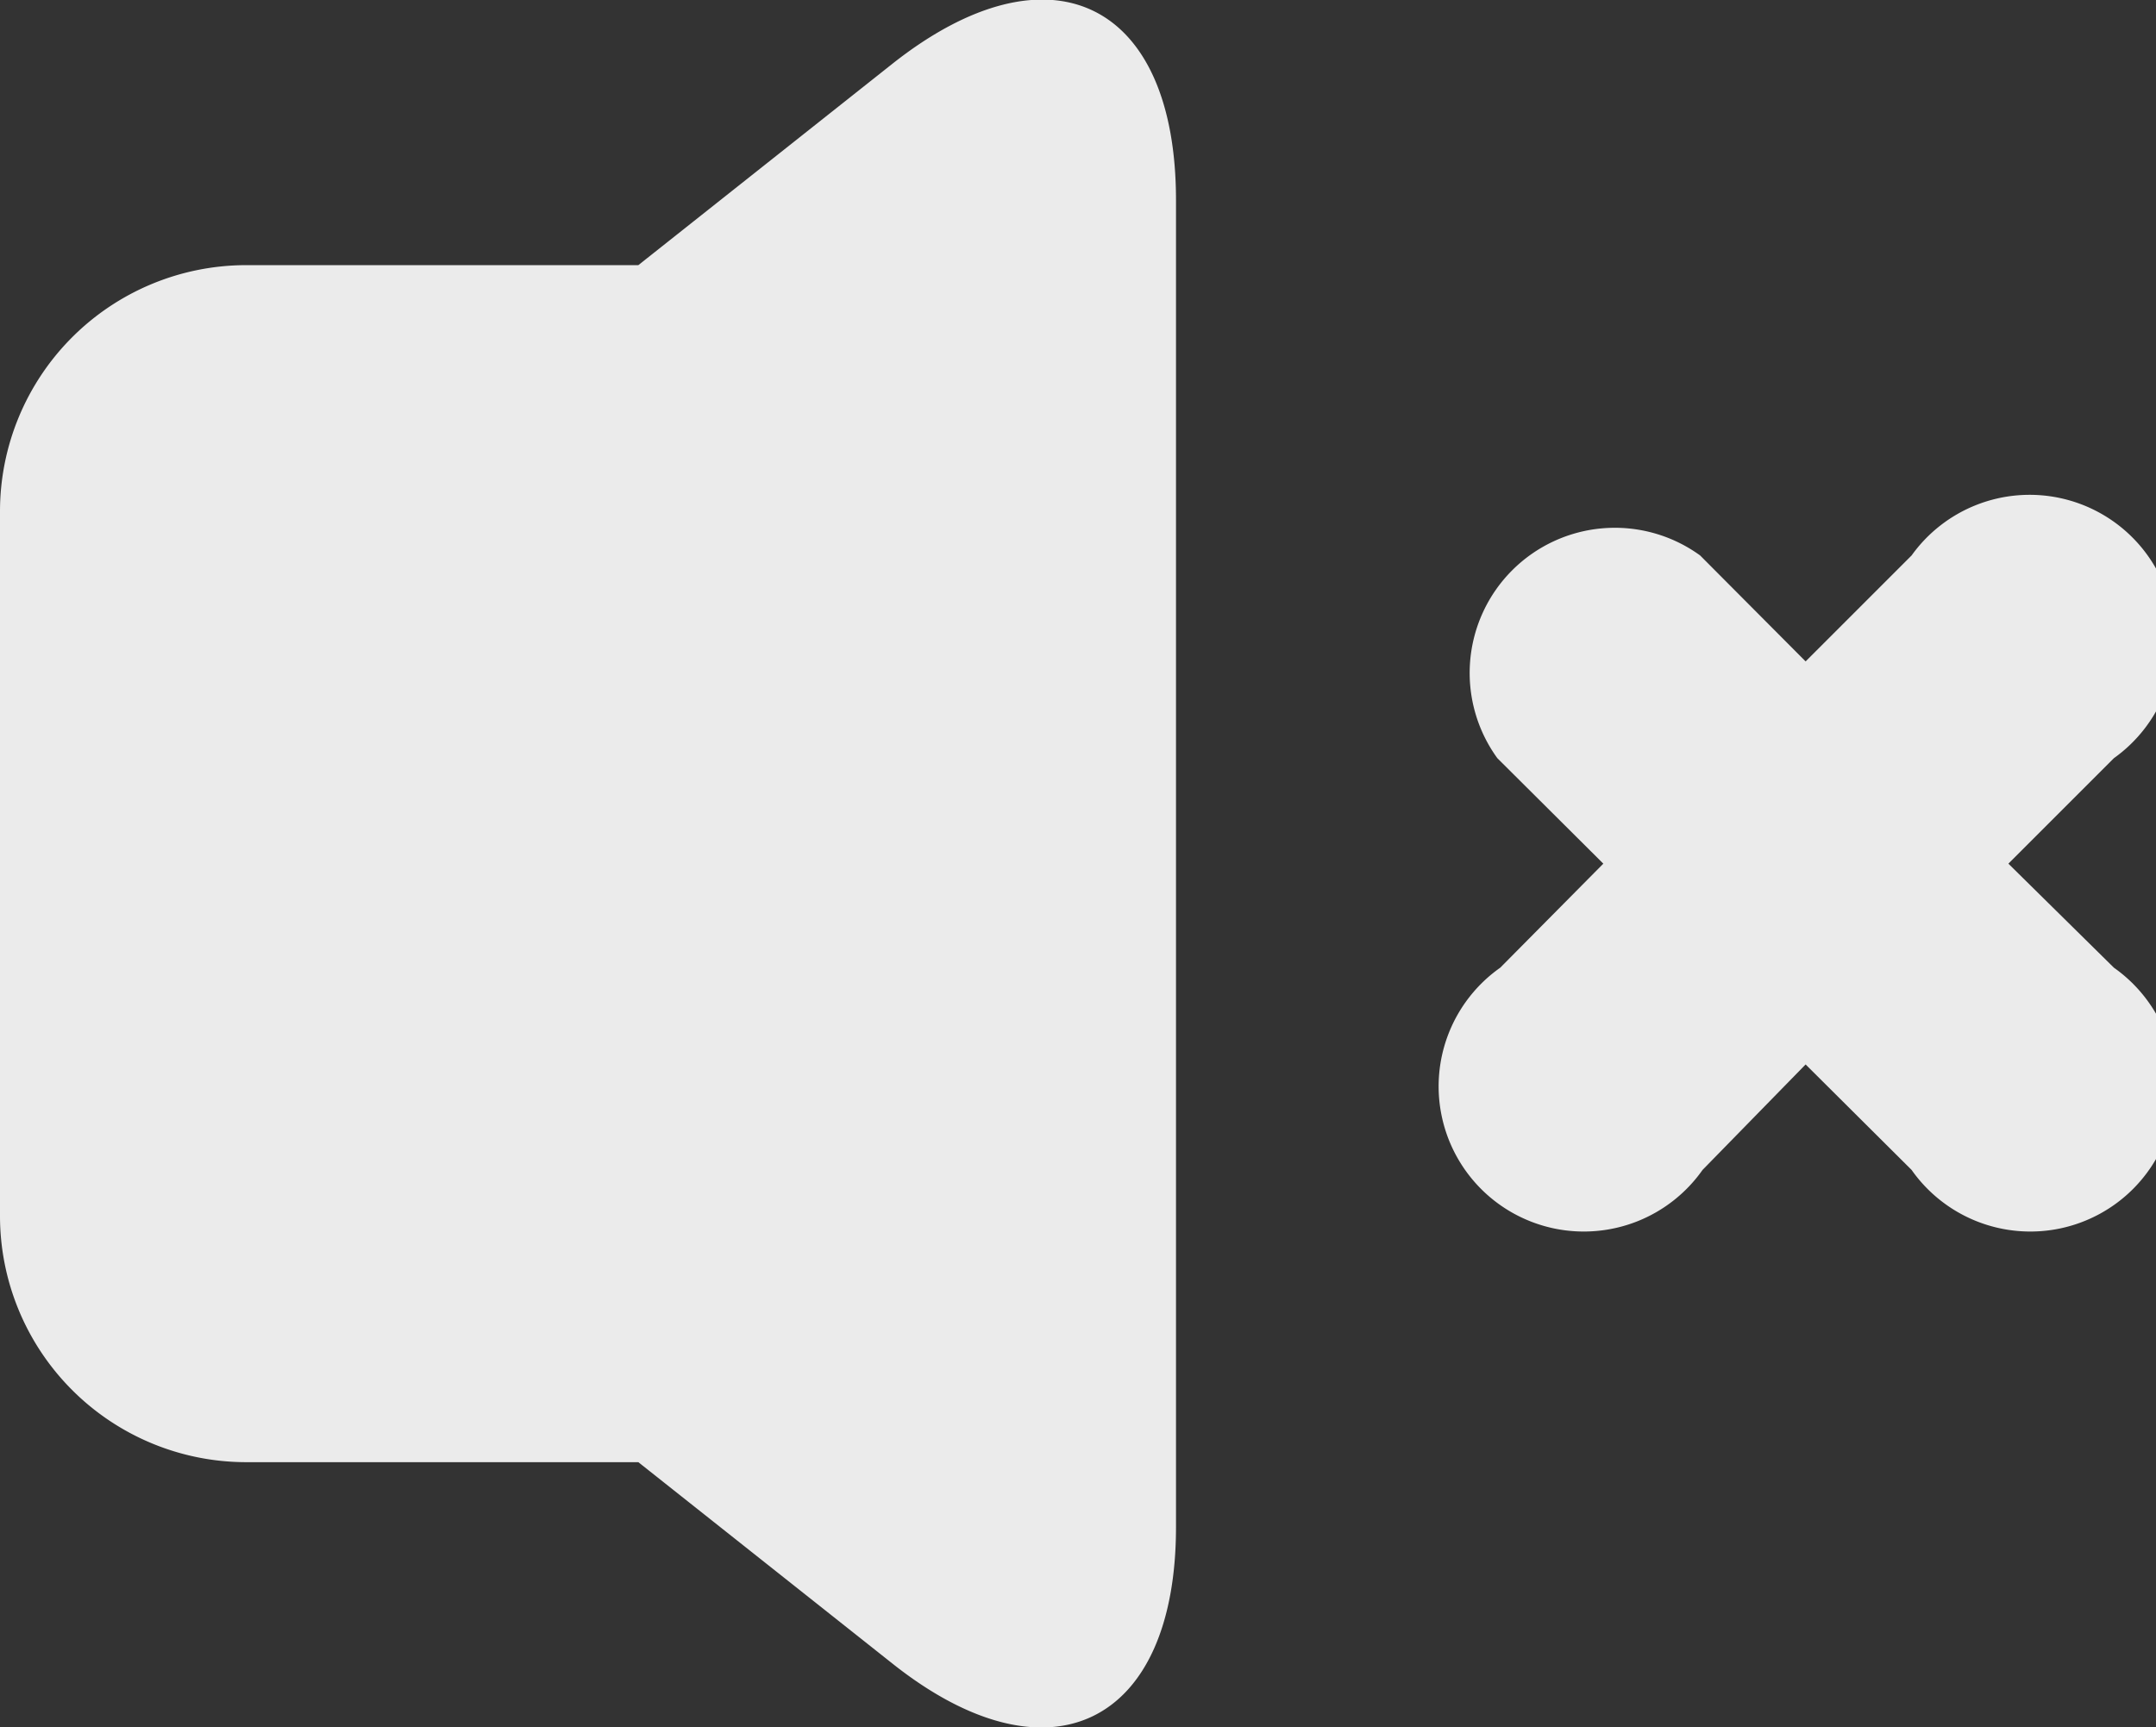<?xml version="1.0" encoding="UTF-8"?>
<svg xmlns="http://www.w3.org/2000/svg" onmouseup="{ if(window.parent.document.onmouseup) window.parent.document.onmouseup(arguments[0]);}" viewBox="0 0 44.55 35.7"><rect x="0" y="0" width="44.55" height="35.7" fill="#333333" stroke="none"/><defs><style>.cls-1{fill:#fff;opacity:0.9;}</style></defs><g data-name="Layer 2" id="Layer_2"><g id="Button"><g id="object"><path data-cppathid="10000" d="M18.45,1.31,13.19,5.48H5.07A5.09,5.09,0,0,0,0,10.56V25.14a5.09,5.09,0,0,0,5.07,5.08h8.12l5.26,4.17c3.22,2.55,5.85,1.27,5.85-2.83V4.14C24.3,0,21.67-1.23,18.45,1.31Z" class="cls-1"/><path data-cppathid="10001" d="M43.68,20,41.5,17.85l2.18-2.18a3,3,0,1,0-4.18-4.19l-2.19,2.19-2.18-2.19a3,3,0,0,0-4.19,4.19l2.19,2.18L31,20a3,3,0,1,0,4.18,4.18L37.31,22l2.19,2.18A3,3,0,1,0,43.68,20Z" class="cls-1"/></g></g></g></svg>